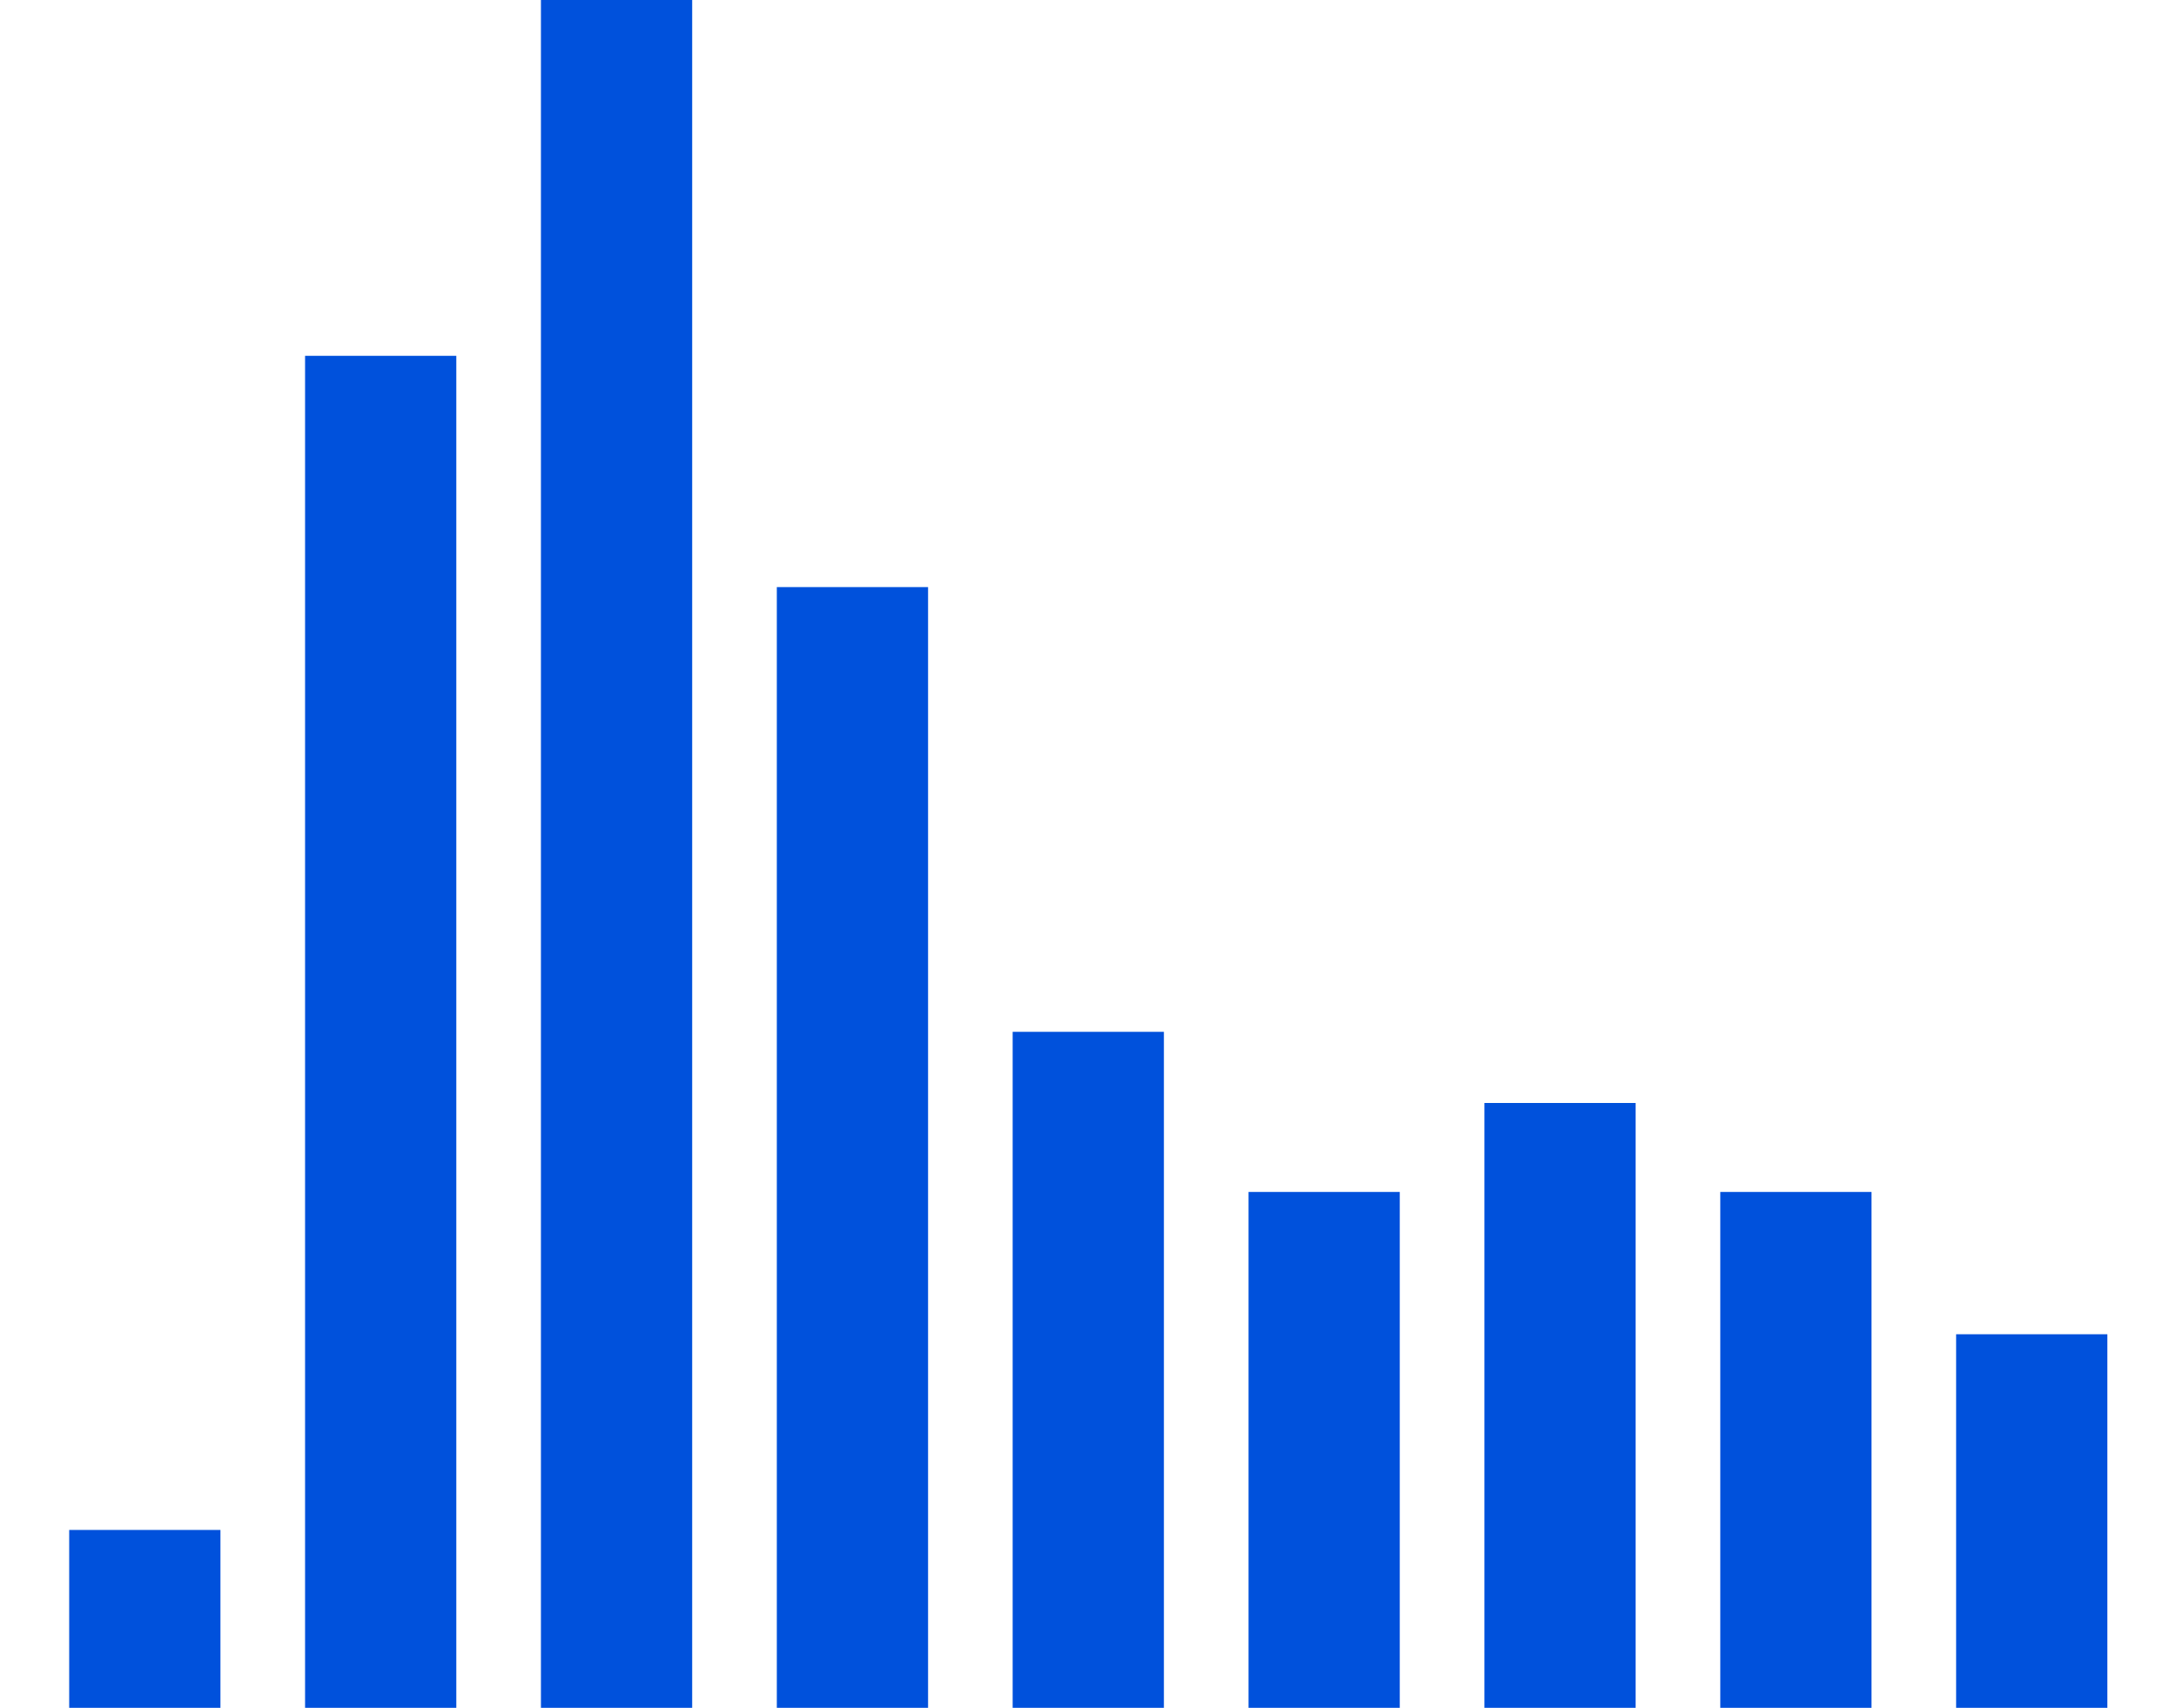 <?xml version="1.0" encoding="UTF-8"?>
<svg width="144px" height="113px" viewBox="0 0 144 113" version="1.1" xmlns="http://www.w3.org/2000/svg" xmlns:xlink="http://www.w3.org/1999/xlink">
    <!-- Generator: Sketch 58 (84663) - https://sketch.com -->
    <title>bar-chart</title>
    <desc>Created with Sketch.</desc>
    <g id="bar-chart" stroke="none" stroke-width="1" fill="none" fill-rule="evenodd">
        <rect id="Rectangle" fill="#0051DC" fill-rule="nonzero" transform="translate(25.193, 68.271) scale(-1, 1) translate(-25.193, -68.271) " x="20.189" y="23.542" width="10.009" height="89.458"></rect>
        <rect id="Rectangle" fill="#0051DC" fill-rule="nonzero" transform="translate(40.802, 56.5) scale(-1, 1) translate(-40.802, -56.5) " x="35.798" y="0" width="10.009" height="113"></rect>
        <rect id="Rectangle" fill="#0051DC" fill-rule="nonzero" transform="translate(9.584, 107.115) scale(-1, 1) translate(-9.584, -107.115) " x="4.58" y="101.229" width="10.009" height="11.771"></rect>
        <rect id="Rectangle" fill="#0051DC" fill-rule="nonzero" transform="translate(134.454, 100.641) scale(-1, 1) translate(-134.454, -100.641) " x="129.45" y="88.281" width="10.009" height="24.719"></rect>
        <rect id="Rectangle" fill="#0051DC" fill-rule="nonzero" transform="translate(118.846, 95.932) scale(-1, 1) translate(-118.846, -95.932) " x="113.841" y="78.865" width="10.009" height="34.135"></rect>
        <rect id="Rectangle" fill="#0051DC" fill-rule="nonzero" transform="translate(72.019, 90.635) scale(-1, 1) translate(-72.019, -90.635) " x="67.015" y="68.271" width="10.009" height="44.729"></rect>
        <rect id="Rectangle" fill="#0051DC" fill-rule="nonzero" transform="translate(87.628, 95.932) scale(-1, 1) translate(-87.628, -95.932) " x="82.624" y="78.865" width="10.009" height="34.135"></rect>
        <rect id="Rectangle" fill="#0051DC" fill-rule="nonzero" transform="translate(56.411, 75.922) scale(-1, 1) translate(-56.411, -75.922) " x="51.406" y="38.844" width="10.009" height="74.156"></rect>
        <rect id="Rectangle" fill="#0051DC" fill-rule="nonzero" transform="translate(103.237, 92.99) scale(-1, 1) translate(-103.237, -92.99) " x="98.233" y="72.979" width="10.009" height="40.021"></rect>
    </g>
</svg>